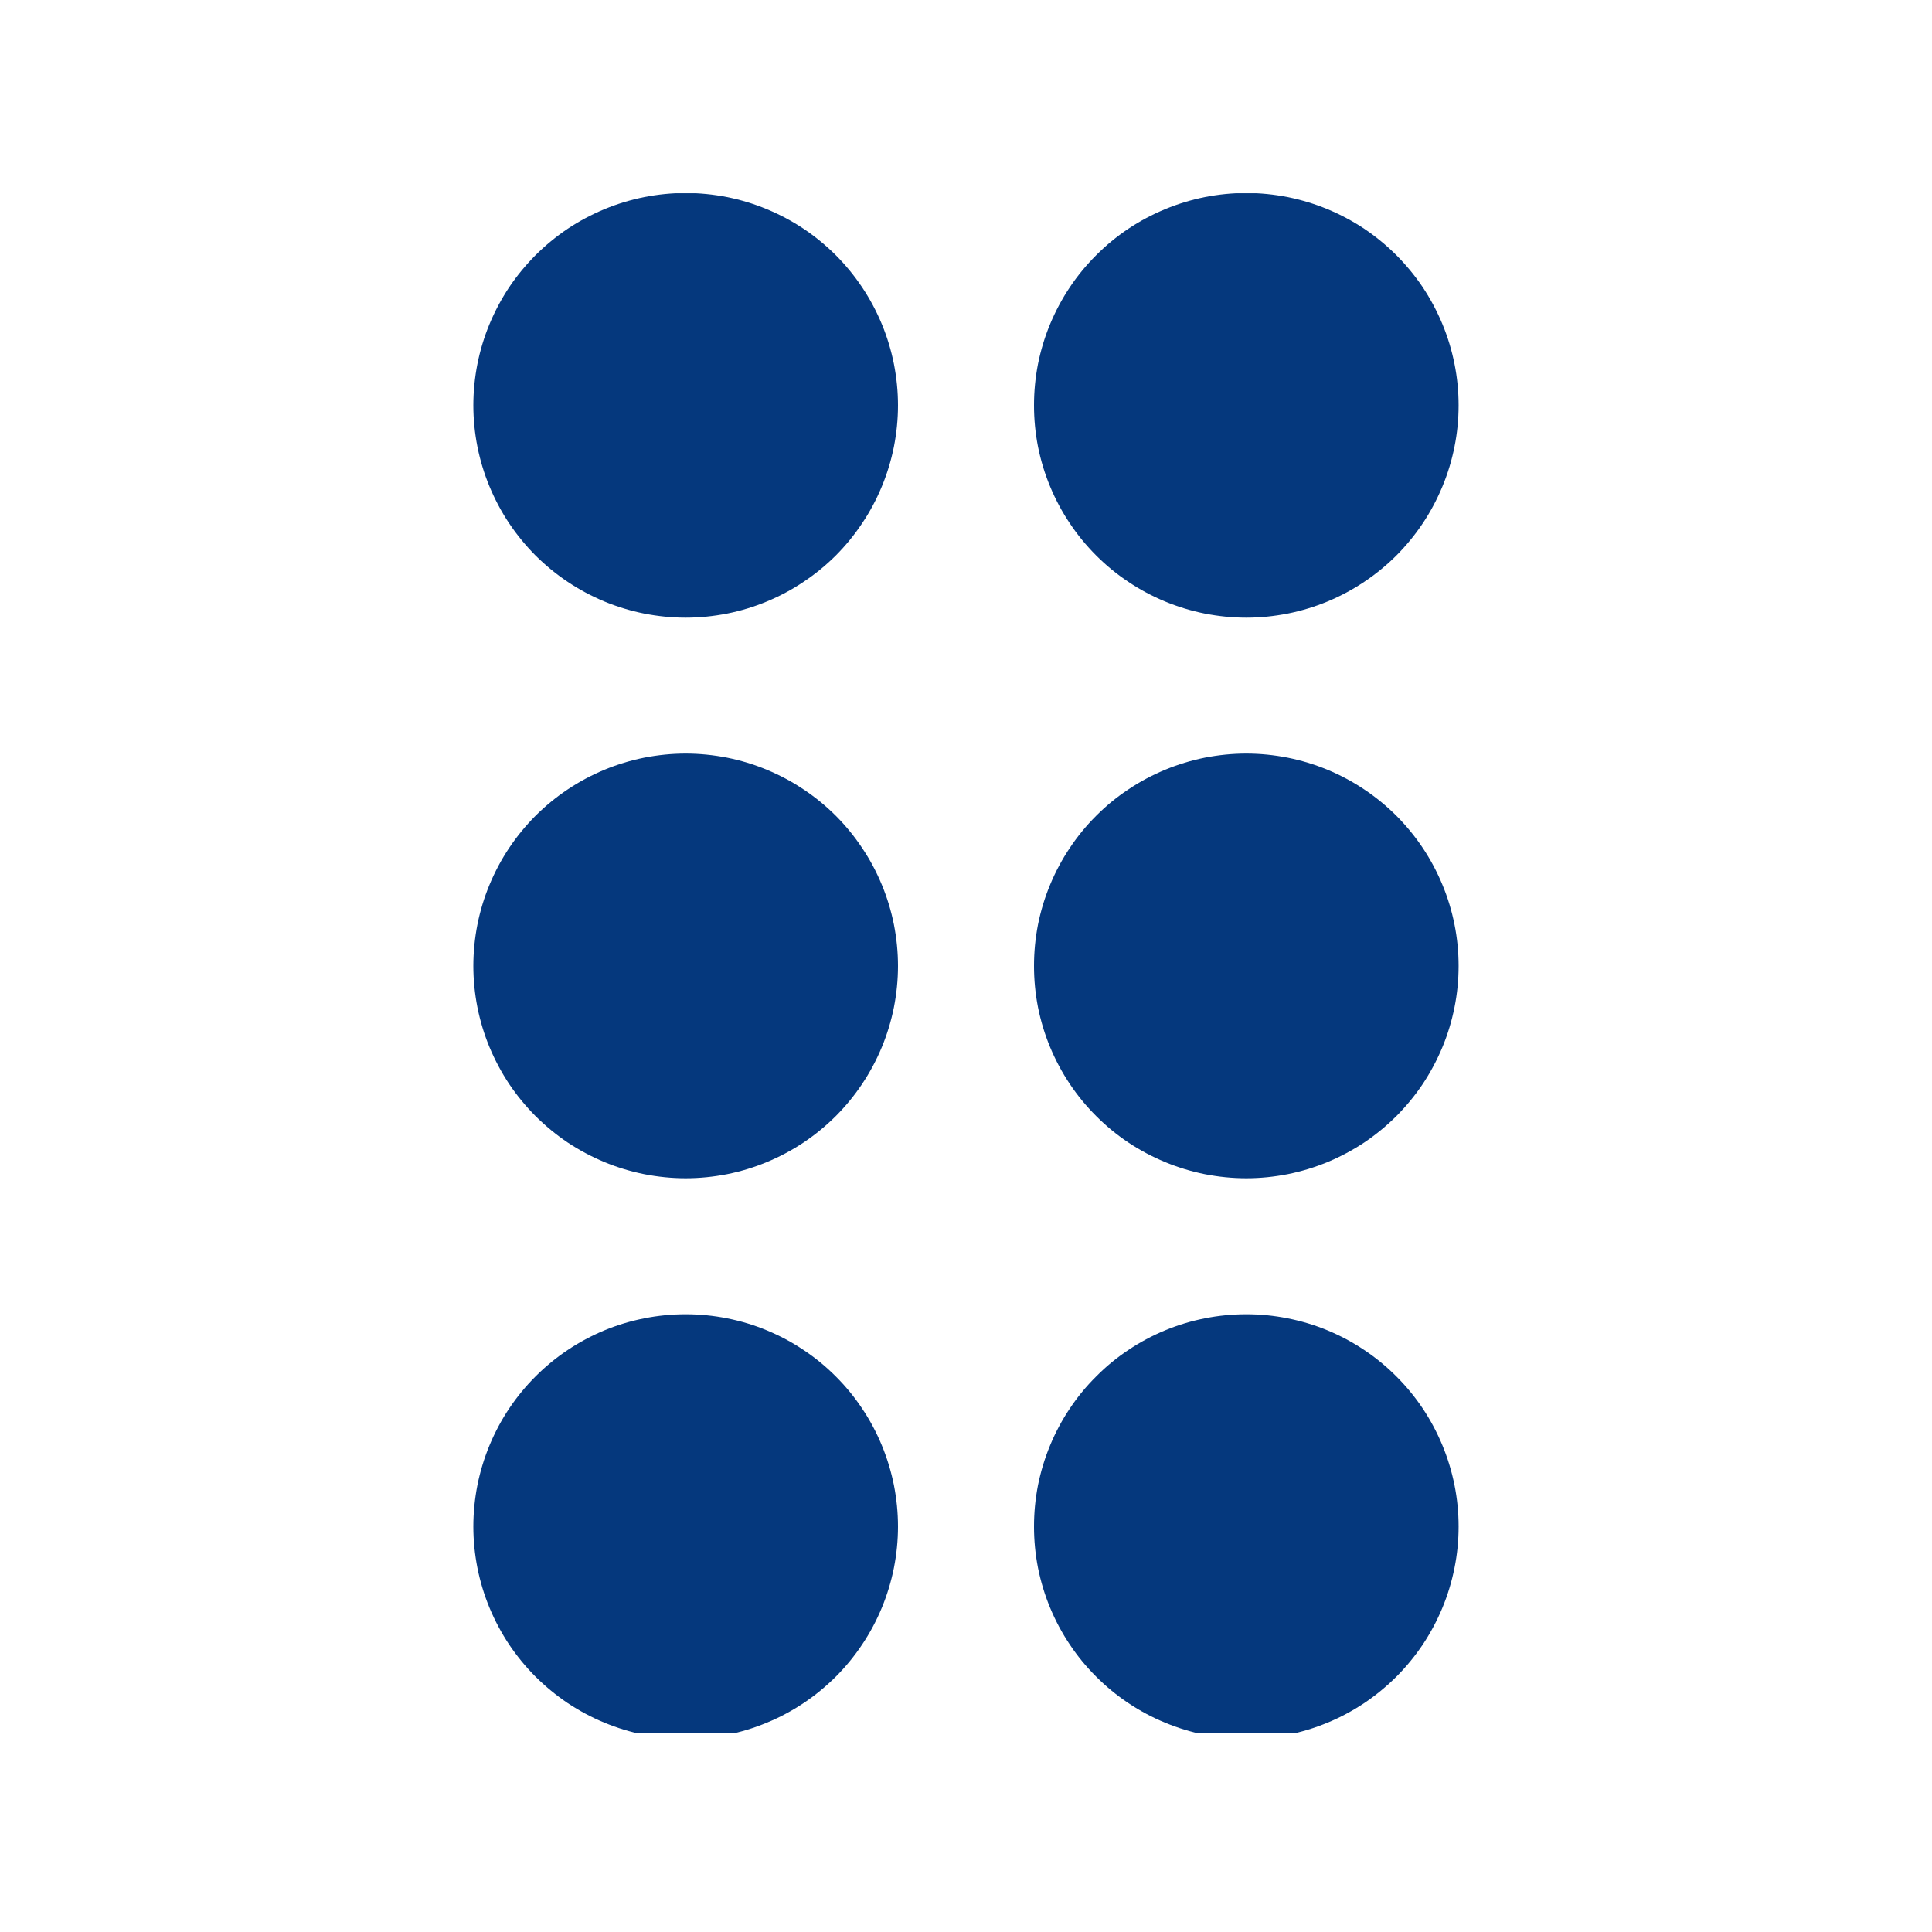 <svg xmlns="http://www.w3.org/2000/svg" xmlns:xlink="http://www.w3.org/1999/xlink" width="128" zoomAndPan="magnify" viewBox="0 0 96 96" height="128" preserveAspectRatio="xMidYMid meet" version="1.0"><defs><clipPath id="0ed60fc069"><path d="M 23.426 9.602 L 45 9.602 L 45 31 L 23.426 31 Z M 23.426 9.602 " clip-rule="nonzero"/></clipPath><clipPath id="71fa266d02"><path d="M 23.426 37 L 45 37 L 45 59 L 23.426 59 Z M 23.426 37 " clip-rule="nonzero"/></clipPath><clipPath id="65872ba2b1"><path d="M 23.426 65 L 45 65 L 45 86.102 L 23.426 86.102 Z M 23.426 65 " clip-rule="nonzero"/></clipPath><clipPath id="8d3bdb1186"><path d="M 51 65 L 72.926 65 L 72.926 86.102 L 51 86.102 Z M 51 65 " clip-rule="nonzero"/></clipPath><clipPath id="b93a1997cf"><path d="M 51 37 L 72.926 37 L 72.926 59 L 51 59 Z M 51 37 " clip-rule="nonzero"/></clipPath><clipPath id="7e7ece5b79"><path d="M 51 9.602 L 72.926 9.602 L 72.926 31 L 51 31 Z M 51 9.602 " clip-rule="nonzero"/></clipPath></defs><g clip-path="url(#0ed60fc069)"><path fill="#05387d" d="M 44.621 20.141 C 44.621 20.832 44.551 21.52 44.418 22.199 C 44.281 22.879 44.082 23.539 43.816 24.176 C 43.551 24.816 43.227 25.426 42.84 26 C 42.457 26.578 42.02 27.109 41.531 27.602 C 41.039 28.09 40.508 28.527 39.93 28.91 C 39.355 29.297 38.746 29.621 38.105 29.887 C 37.469 30.152 36.809 30.352 36.129 30.488 C 35.449 30.621 34.762 30.691 34.07 30.691 C 33.379 30.691 32.691 30.621 32.012 30.488 C 31.332 30.352 30.672 30.152 30.031 29.887 C 29.395 29.621 28.785 29.297 28.207 28.91 C 27.633 28.527 27.102 28.09 26.609 27.602 C 26.121 27.109 25.684 26.578 25.297 26 C 24.914 25.426 24.59 24.816 24.324 24.176 C 24.059 23.539 23.859 22.879 23.723 22.199 C 23.59 21.52 23.52 20.832 23.52 20.141 C 23.52 19.449 23.59 18.762 23.723 18.082 C 23.859 17.402 24.059 16.742 24.324 16.102 C 24.59 15.465 24.914 14.855 25.297 14.277 C 25.684 13.703 26.121 13.172 26.609 12.68 C 27.102 12.191 27.633 11.754 28.207 11.367 C 28.785 10.984 29.395 10.66 30.031 10.395 C 30.672 10.129 31.332 9.93 32.012 9.793 C 32.691 9.66 33.379 9.59 34.07 9.59 C 34.762 9.59 35.449 9.66 36.129 9.793 C 36.809 9.93 37.469 10.129 38.105 10.395 C 38.746 10.66 39.355 10.984 39.93 11.367 C 40.508 11.754 41.039 12.191 41.531 12.68 C 42.02 13.172 42.457 13.703 42.84 14.277 C 43.227 14.855 43.551 15.465 43.816 16.102 C 44.082 16.742 44.281 17.402 44.418 18.082 C 44.551 18.762 44.621 19.449 44.621 20.141 Z M 44.621 20.141 " fill-opacity="1" fill-rule="nonzero"/></g><g clip-path="url(#71fa266d02)"><path fill="#05387d" d="M 44.621 47.996 C 44.621 48.688 44.551 49.375 44.418 50.055 C 44.281 50.734 44.082 51.395 43.816 52.035 C 43.551 52.672 43.227 53.281 42.84 53.859 C 42.457 54.434 42.02 54.965 41.531 55.457 C 41.039 55.945 40.508 56.383 39.93 56.77 C 39.355 57.152 38.746 57.477 38.105 57.742 C 37.469 58.008 36.809 58.207 36.129 58.344 C 35.449 58.477 34.762 58.547 34.07 58.547 C 33.379 58.547 32.691 58.477 32.012 58.344 C 31.332 58.207 30.672 58.008 30.031 57.742 C 29.395 57.477 28.785 57.152 28.207 56.77 C 27.633 56.383 27.102 55.945 26.609 55.457 C 26.121 54.965 25.684 54.434 25.297 53.859 C 24.914 53.281 24.59 52.672 24.324 52.035 C 24.059 51.395 23.859 50.734 23.723 50.055 C 23.59 49.375 23.52 48.688 23.52 47.996 C 23.52 47.305 23.59 46.617 23.723 45.938 C 23.859 45.258 24.059 44.598 24.324 43.961 C 24.59 43.32 24.914 42.711 25.297 42.137 C 25.684 41.559 26.121 41.027 26.609 40.535 C 27.102 40.047 27.633 39.609 28.207 39.227 C 28.785 38.84 29.395 38.516 30.031 38.25 C 30.672 37.984 31.332 37.785 32.012 37.648 C 32.691 37.516 33.379 37.445 34.07 37.445 C 34.762 37.445 35.449 37.516 36.129 37.648 C 36.809 37.785 37.469 37.984 38.105 38.25 C 38.746 38.516 39.355 38.84 39.93 39.227 C 40.508 39.609 41.039 40.047 41.531 40.535 C 42.02 41.027 42.457 41.559 42.84 42.137 C 43.227 42.711 43.551 43.32 43.816 43.961 C 44.082 44.598 44.281 45.258 44.418 45.938 C 44.551 46.617 44.621 47.305 44.621 47.996 Z M 44.621 47.996 " fill-opacity="1" fill-rule="nonzero"/></g><g clip-path="url(#65872ba2b1)"><path fill="#05387d" d="M 44.621 75.852 C 44.621 76.547 44.551 77.23 44.418 77.91 C 44.281 78.59 44.082 79.25 43.816 79.891 C 43.551 80.531 43.227 81.137 42.84 81.715 C 42.457 82.289 42.02 82.824 41.531 83.312 C 41.039 83.801 40.508 84.238 39.93 84.625 C 39.355 85.008 38.746 85.336 38.105 85.598 C 37.469 85.863 36.809 86.066 36.129 86.199 C 35.449 86.336 34.762 86.402 34.07 86.402 C 33.379 86.402 32.691 86.336 32.012 86.199 C 31.332 86.066 30.672 85.863 30.031 85.598 C 29.395 85.336 28.785 85.008 28.207 84.625 C 27.633 84.238 27.102 83.801 26.609 83.312 C 26.121 82.824 25.684 82.289 25.297 81.715 C 24.914 81.137 24.59 80.531 24.324 79.891 C 24.059 79.25 23.859 78.59 23.723 77.91 C 23.59 77.23 23.52 76.547 23.52 75.852 C 23.52 75.16 23.59 74.473 23.723 73.793 C 23.859 73.117 24.059 72.457 24.324 71.816 C 24.59 71.176 24.914 70.566 25.297 69.992 C 25.684 69.414 26.121 68.883 26.609 68.395 C 27.102 67.902 27.633 67.465 28.207 67.082 C 28.785 66.695 29.395 66.371 30.031 66.105 C 30.672 65.84 31.332 65.641 32.012 65.508 C 32.691 65.371 33.379 65.305 34.07 65.305 C 34.762 65.305 35.449 65.371 36.129 65.508 C 36.809 65.641 37.469 65.84 38.105 66.105 C 38.746 66.371 39.355 66.695 39.93 67.082 C 40.508 67.465 41.039 67.902 41.531 68.395 C 42.02 68.883 42.457 69.414 42.84 69.992 C 43.227 70.566 43.551 71.176 43.816 71.816 C 44.082 72.457 44.281 73.117 44.418 73.793 C 44.551 74.473 44.621 75.16 44.621 75.852 Z M 44.621 75.852 " fill-opacity="1" fill-rule="nonzero"/></g><g clip-path="url(#8d3bdb1186)"><path fill="#05387d" d="M 72.477 75.852 C 72.477 76.547 72.41 77.23 72.273 77.91 C 72.137 78.59 71.938 79.25 71.672 79.891 C 71.406 80.531 71.082 81.137 70.699 81.715 C 70.312 82.289 69.875 82.824 69.387 83.312 C 68.895 83.801 68.363 84.238 67.789 84.625 C 67.211 85.008 66.605 85.336 65.965 85.598 C 65.324 85.863 64.664 86.066 63.984 86.199 C 63.305 86.336 62.621 86.402 61.926 86.402 C 61.234 86.402 60.547 86.336 59.867 86.199 C 59.188 86.066 58.531 85.863 57.891 85.598 C 57.25 85.336 56.641 85.008 56.066 84.625 C 55.488 84.238 54.957 83.801 54.469 83.312 C 53.977 82.824 53.539 82.289 53.156 81.715 C 52.77 81.137 52.445 80.531 52.18 79.891 C 51.914 79.25 51.715 78.59 51.578 77.91 C 51.445 77.23 51.379 76.547 51.379 75.852 C 51.379 75.16 51.445 74.473 51.578 73.793 C 51.715 73.117 51.914 72.457 52.18 71.816 C 52.445 71.176 52.77 70.566 53.156 69.992 C 53.539 69.414 53.977 68.883 54.469 68.395 C 54.957 67.902 55.488 67.465 56.066 67.082 C 56.641 66.695 57.25 66.371 57.891 66.105 C 58.531 65.84 59.188 65.641 59.867 65.508 C 60.547 65.371 61.234 65.305 61.926 65.305 C 62.621 65.305 63.305 65.371 63.984 65.508 C 64.664 65.641 65.324 65.84 65.965 66.105 C 66.605 66.371 67.211 66.695 67.789 67.082 C 68.363 67.465 68.895 67.902 69.387 68.395 C 69.875 68.883 70.312 69.414 70.699 69.992 C 71.082 70.566 71.406 71.176 71.672 71.816 C 71.938 72.457 72.137 73.117 72.273 73.793 C 72.41 74.473 72.477 75.16 72.477 75.852 Z M 72.477 75.852 " fill-opacity="1" fill-rule="nonzero"/></g><g clip-path="url(#b93a1997cf)"><path fill="#05387d" d="M 72.477 47.996 C 72.477 48.688 72.41 49.375 72.273 50.055 C 72.137 50.734 71.938 51.395 71.672 52.035 C 71.406 52.672 71.082 53.281 70.699 53.859 C 70.312 54.434 69.875 54.965 69.387 55.457 C 68.895 55.945 68.363 56.383 67.789 56.77 C 67.211 57.152 66.605 57.477 65.965 57.742 C 65.324 58.008 64.664 58.207 63.984 58.344 C 63.305 58.477 62.621 58.547 61.926 58.547 C 61.234 58.547 60.547 58.477 59.867 58.344 C 59.188 58.207 58.531 58.008 57.891 57.742 C 57.25 57.477 56.641 57.152 56.066 56.77 C 55.488 56.383 54.957 55.945 54.469 55.457 C 53.977 54.965 53.539 54.434 53.156 53.859 C 52.77 53.281 52.445 52.672 52.18 52.035 C 51.914 51.395 51.715 50.734 51.578 50.055 C 51.445 49.375 51.379 48.688 51.379 47.996 C 51.379 47.305 51.445 46.617 51.578 45.938 C 51.715 45.258 51.914 44.598 52.18 43.961 C 52.445 43.32 52.77 42.711 53.156 42.137 C 53.539 41.559 53.977 41.027 54.469 40.535 C 54.957 40.047 55.488 39.609 56.066 39.227 C 56.641 38.84 57.25 38.516 57.891 38.25 C 58.531 37.984 59.188 37.785 59.867 37.648 C 60.547 37.516 61.234 37.445 61.926 37.445 C 62.621 37.445 63.305 37.516 63.984 37.648 C 64.664 37.785 65.324 37.984 65.965 38.25 C 66.605 38.516 67.211 38.84 67.789 39.227 C 68.363 39.609 68.895 40.047 69.387 40.535 C 69.875 41.027 70.312 41.559 70.699 42.137 C 71.082 42.711 71.406 43.32 71.672 43.961 C 71.938 44.598 72.137 45.258 72.273 45.938 C 72.41 46.617 72.477 47.305 72.477 47.996 Z M 72.477 47.996 " fill-opacity="1" fill-rule="nonzero"/></g><g clip-path="url(#7e7ece5b79)"><path fill="#05387d" d="M 72.477 20.141 C 72.477 20.832 72.41 21.52 72.273 22.199 C 72.137 22.879 71.938 23.539 71.672 24.176 C 71.406 24.816 71.082 25.426 70.699 26 C 70.312 26.578 69.875 27.109 69.387 27.602 C 68.895 28.09 68.363 28.527 67.789 28.91 C 67.211 29.297 66.605 29.621 65.965 29.887 C 65.324 30.152 64.664 30.352 63.984 30.488 C 63.305 30.621 62.621 30.691 61.926 30.691 C 61.234 30.691 60.547 30.621 59.867 30.488 C 59.188 30.352 58.531 30.152 57.891 29.887 C 57.25 29.621 56.641 29.297 56.066 28.91 C 55.488 28.527 54.957 28.09 54.469 27.602 C 53.977 27.109 53.539 26.578 53.156 26 C 52.77 25.426 52.445 24.816 52.18 24.176 C 51.914 23.539 51.715 22.879 51.578 22.199 C 51.445 21.52 51.379 20.832 51.379 20.141 C 51.379 19.449 51.445 18.762 51.578 18.082 C 51.715 17.402 51.914 16.742 52.18 16.102 C 52.445 15.465 52.77 14.855 53.156 14.277 C 53.539 13.703 53.977 13.172 54.469 12.68 C 54.957 12.191 55.488 11.754 56.066 11.367 C 56.641 10.984 57.25 10.66 57.891 10.395 C 58.531 10.129 59.188 9.93 59.867 9.793 C 60.547 9.66 61.234 9.59 61.926 9.59 C 62.621 9.59 63.305 9.66 63.984 9.793 C 64.664 9.93 65.324 10.129 65.965 10.395 C 66.605 10.66 67.211 10.984 67.789 11.367 C 68.363 11.754 68.895 12.191 69.387 12.68 C 69.875 13.172 70.312 13.703 70.699 14.277 C 71.082 14.855 71.406 15.465 71.672 16.102 C 71.938 16.742 72.137 17.402 72.273 18.082 C 72.41 18.762 72.477 19.449 72.477 20.141 Z M 72.477 20.141 " fill-opacity="1" fill-rule="nonzero"/></g></svg>